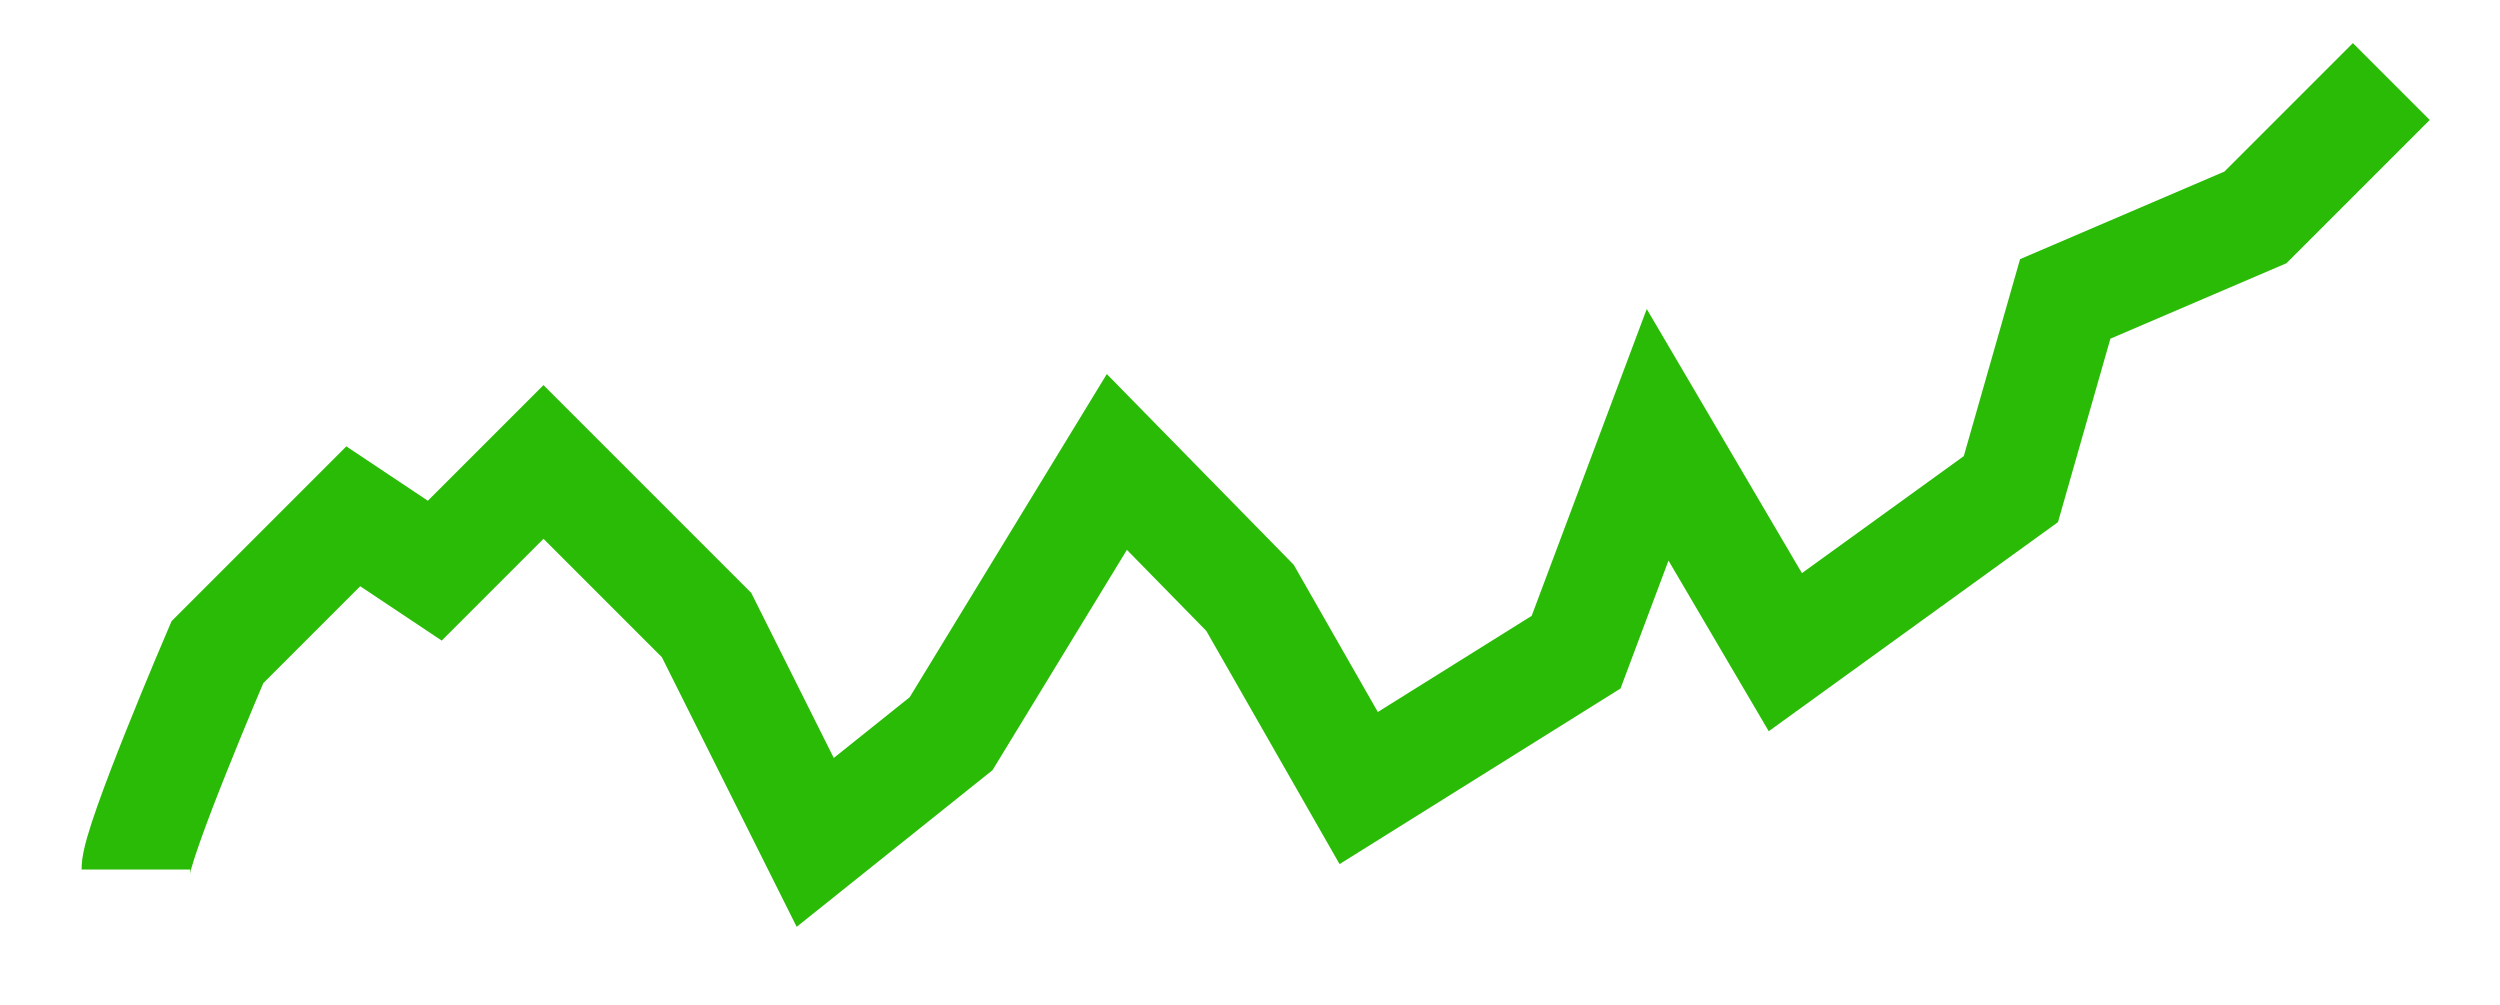 <svg version="1.2" xmlns="http://www.w3.org/2000/svg" viewBox="0 0 92 37" width="92" height="37">
	<title>Рост3</title>
	<style>
		.s0 { fill: none;stroke: #2abb06;stroke-miterlimit:10;stroke-width: 4 } 
	</style>
	<g>
		<g id="_Слой_1">
			<path class="s0" d="m5 32c0-1 3-8 3-8l5-5 3 2 4-4 6 6 4 8 5-4 6.1-10 4.9 5 4 7 8-5 3-8 4.7 8 8.3-6 2-7 7-3 5-5"/>
		</g>
	</g>
</svg>